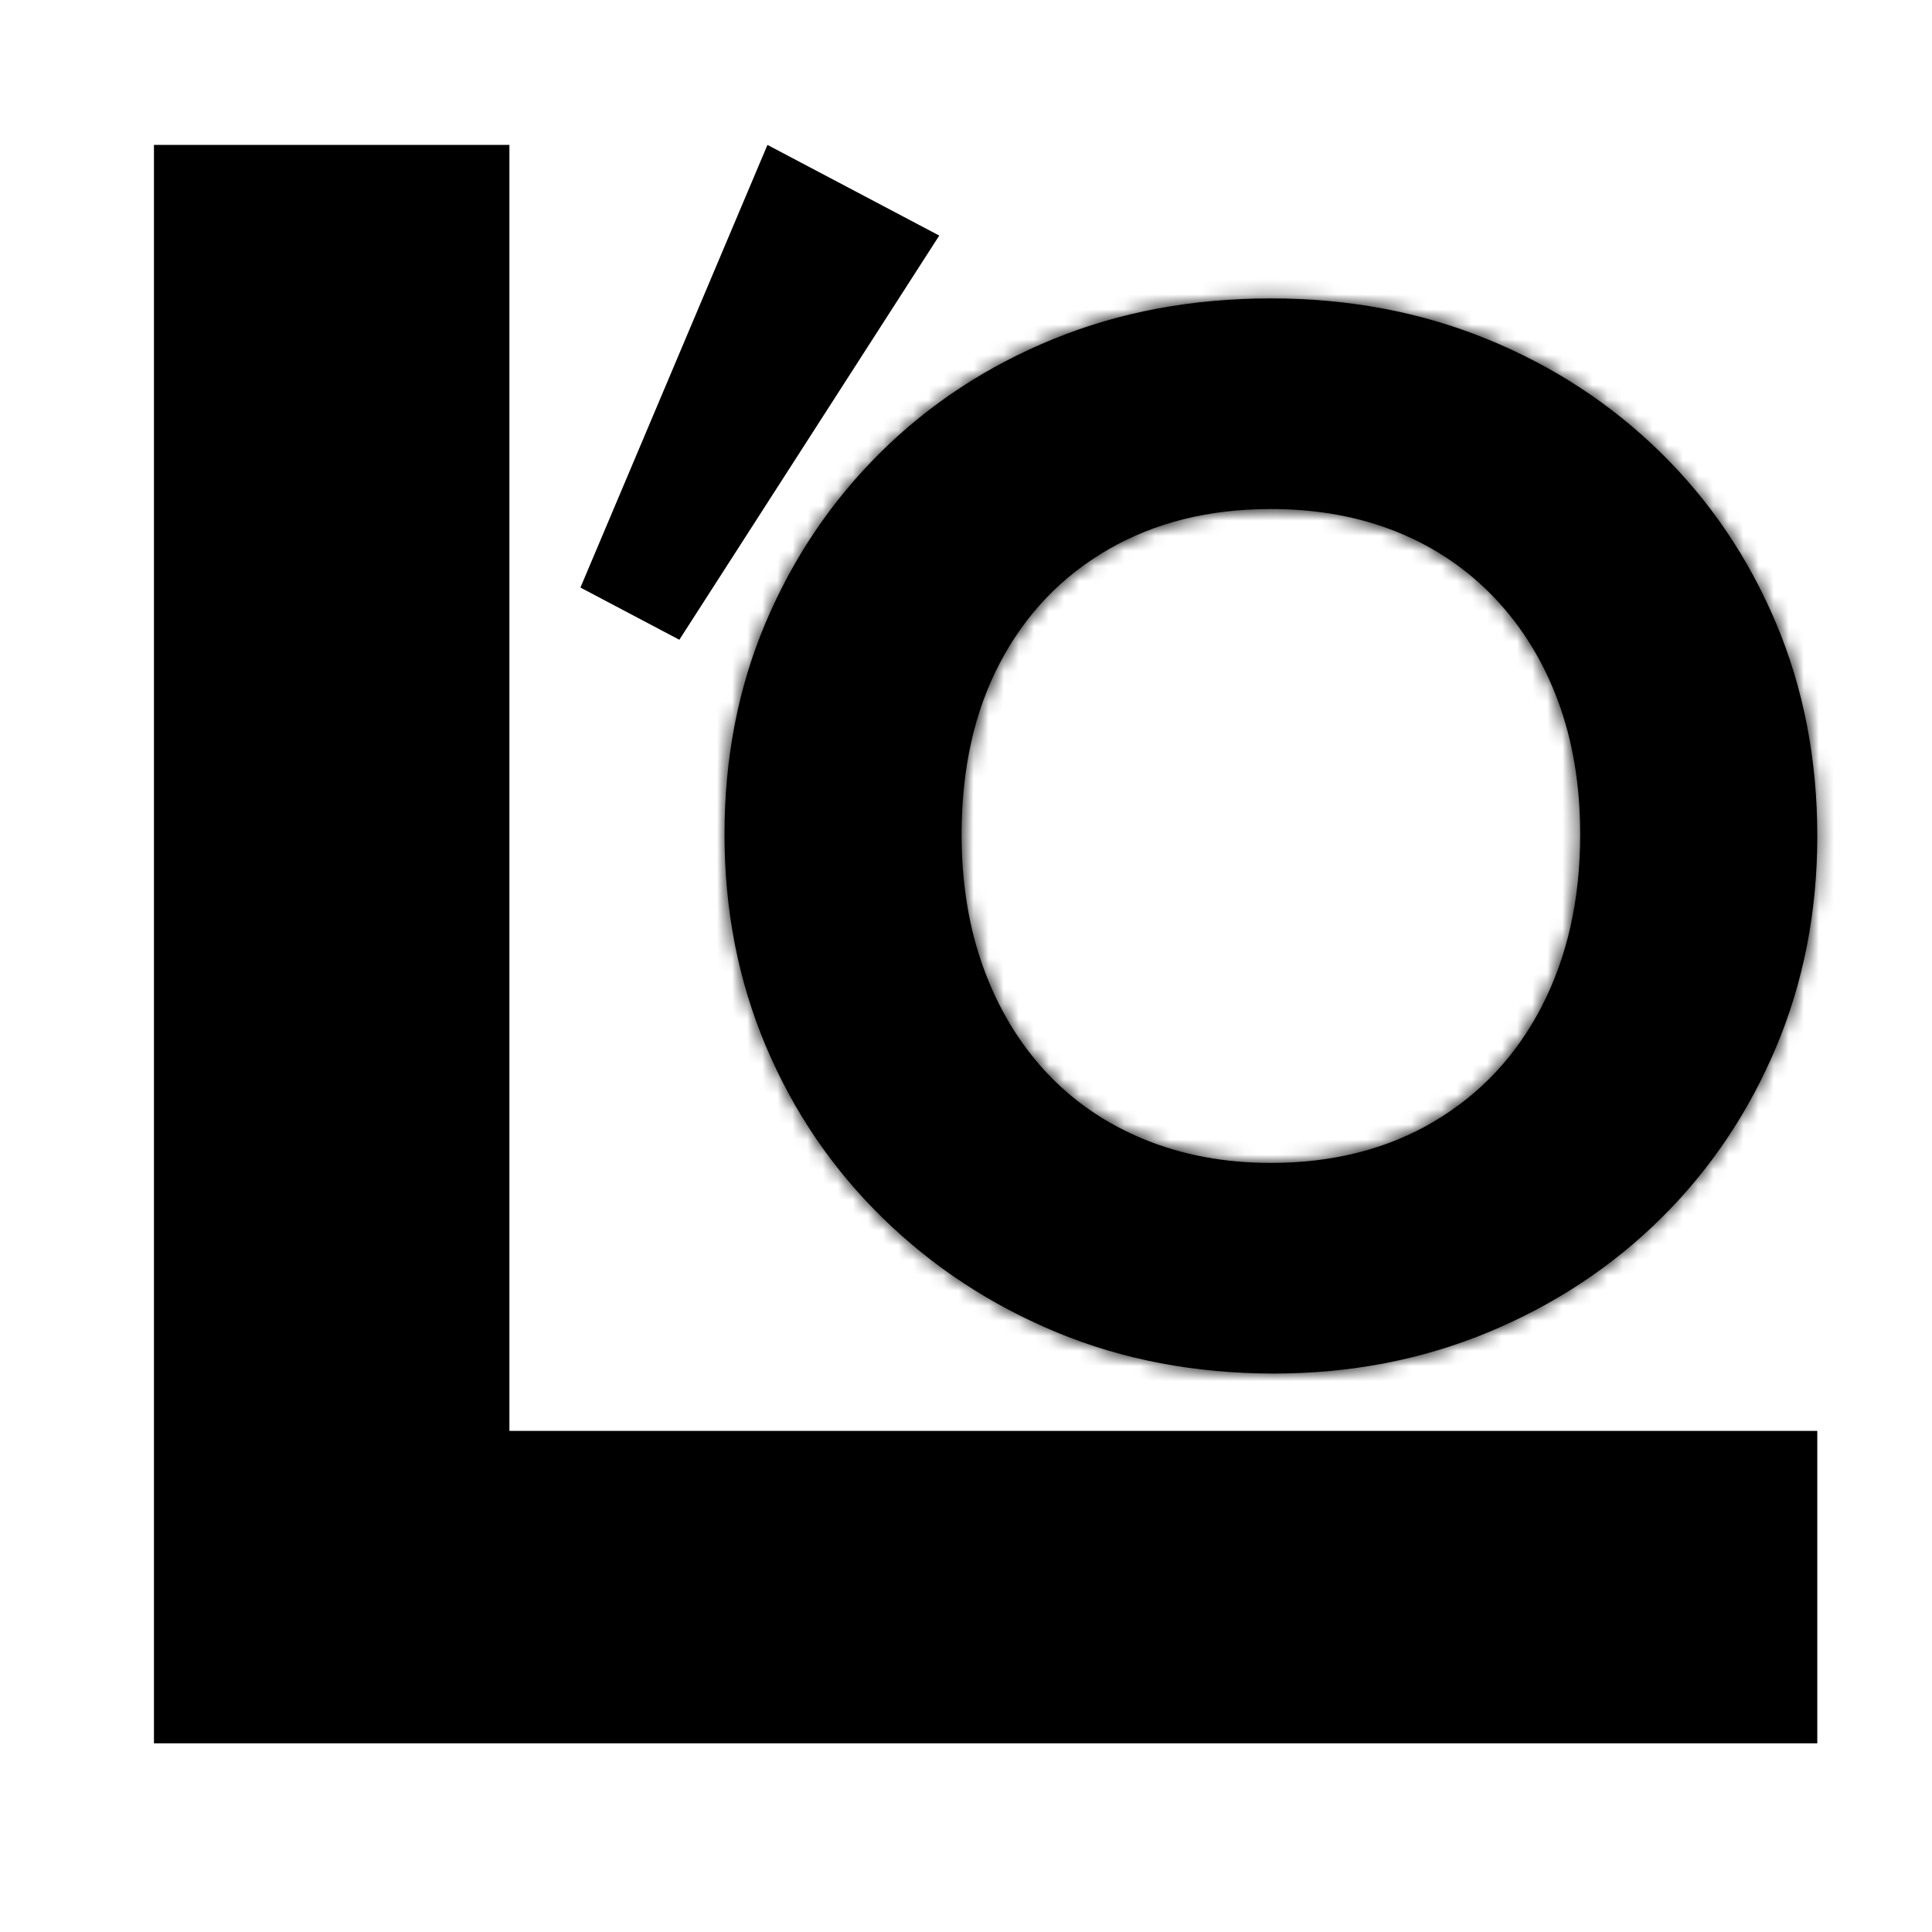 <?xml version="1.0" encoding="UTF-8" standalone="no"?><!-- Generator: Gravit.io --><svg xmlns="http://www.w3.org/2000/svg" xmlns:xlink="http://www.w3.org/1999/xlink" style="isolation:isolate" viewBox="0 0 128 128" width="128pt" height="128pt"><defs><clipPath id="_clipPath_Yx3AZseY4CtsS3VPOfJd09PaGmYtDGtY"><rect width="128" height="128"/></clipPath></defs><g clip-path="url(#_clipPath_Yx3AZseY4CtsS3VPOfJd09PaGmYtDGtY)"><path d=" M 45.008 42.386 L 38.455 38.927 L 50.846 9.6 L 62.228 15.607 L 45.008 42.386 Z " fill="rgb(0,0,0)"/><mask id="_mask_XXAmOg1CdIYSFSR7CmSG7rgJTGFIxnDA"><path d=" M 84.395 91 L 84.395 91 L 84.395 91 Q 76.589 91 70.003 88.268 L 70.003 88.268 L 70.003 88.268 Q 63.417 85.536 58.44 80.657 L 58.44 80.657 L 58.44 80.657 Q 53.464 75.778 50.732 69.29 L 50.732 69.29 L 50.732 69.29 Q 48 62.801 48 55.288 L 48 55.288 L 48 55.288 Q 48 47.677 50.732 41.237 L 50.732 41.237 L 50.732 41.237 Q 53.464 34.797 58.343 29.967 L 58.343 29.967 L 58.343 29.967 Q 63.222 25.137 69.808 22.454 L 69.808 22.454 L 69.808 22.454 Q 76.394 19.771 84.2 19.771 L 84.2 19.771 L 84.2 19.771 Q 91.908 19.771 98.495 22.454 L 98.495 22.454 L 98.495 22.454 Q 105.081 25.137 110.008 29.967 L 110.008 29.967 L 110.008 29.967 Q 114.936 34.797 117.668 41.286 L 117.668 41.286 L 117.668 41.286 Q 120.4 47.775 120.4 55.385 L 120.4 55.385 L 120.4 55.385 Q 120.4 62.899 117.668 69.387 L 117.668 69.387 L 117.668 69.387 Q 114.936 75.876 110.057 80.706 L 110.057 80.706 L 110.057 80.706 Q 105.178 85.536 98.592 88.268 L 98.592 88.268 L 98.592 88.268 Q 92.006 91 84.395 91 Z  M 84.2 77.047 L 84.2 77.047 L 84.2 77.047 Q 90.347 77.047 94.982 74.315 L 94.982 74.315 L 94.982 74.315 Q 99.617 71.583 102.154 66.655 L 102.154 66.655 L 102.154 66.655 Q 104.691 61.728 104.691 55.288 L 104.691 55.288 L 104.691 55.288 Q 104.691 50.409 103.227 46.457 L 103.227 46.457 L 103.227 46.457 Q 101.763 42.506 99.031 39.627 L 99.031 39.627 L 99.031 39.627 Q 96.299 36.749 92.543 35.236 L 92.543 35.236 L 92.543 35.236 Q 88.786 33.724 84.2 33.724 L 84.2 33.724 L 84.2 33.724 Q 78.053 33.724 73.418 36.407 L 73.418 36.407 L 73.418 36.407 Q 68.783 39.091 66.246 43.92 L 66.246 43.92 L 66.246 43.92 Q 63.709 48.75 63.709 55.288 L 63.709 55.288 L 63.709 55.288 Q 63.709 60.167 65.173 64.167 L 65.173 64.167 L 65.173 64.167 Q 66.637 68.168 69.32 71.046 L 69.32 71.046 L 69.32 71.046 Q 72.003 73.925 75.809 75.486 L 75.809 75.486 L 75.809 75.486 Q 79.614 77.047 84.2 77.047 Z " fill="white" stroke="none"/></mask><path d=" M 84.395 91 L 84.395 91 L 84.395 91 Q 76.589 91 70.003 88.268 L 70.003 88.268 L 70.003 88.268 Q 63.417 85.536 58.44 80.657 L 58.44 80.657 L 58.44 80.657 Q 53.464 75.778 50.732 69.29 L 50.732 69.29 L 50.732 69.29 Q 48 62.801 48 55.288 L 48 55.288 L 48 55.288 Q 48 47.677 50.732 41.237 L 50.732 41.237 L 50.732 41.237 Q 53.464 34.797 58.343 29.967 L 58.343 29.967 L 58.343 29.967 Q 63.222 25.137 69.808 22.454 L 69.808 22.454 L 69.808 22.454 Q 76.394 19.771 84.2 19.771 L 84.2 19.771 L 84.2 19.771 Q 91.908 19.771 98.495 22.454 L 98.495 22.454 L 98.495 22.454 Q 105.081 25.137 110.008 29.967 L 110.008 29.967 L 110.008 29.967 Q 114.936 34.797 117.668 41.286 L 117.668 41.286 L 117.668 41.286 Q 120.4 47.775 120.4 55.385 L 120.4 55.385 L 120.4 55.385 Q 120.4 62.899 117.668 69.387 L 117.668 69.387 L 117.668 69.387 Q 114.936 75.876 110.057 80.706 L 110.057 80.706 L 110.057 80.706 Q 105.178 85.536 98.592 88.268 L 98.592 88.268 L 98.592 88.268 Q 92.006 91 84.395 91 Z  M 84.2 77.047 L 84.2 77.047 L 84.2 77.047 Q 90.347 77.047 94.982 74.315 L 94.982 74.315 L 94.982 74.315 Q 99.617 71.583 102.154 66.655 L 102.154 66.655 L 102.154 66.655 Q 104.691 61.728 104.691 55.288 L 104.691 55.288 L 104.691 55.288 Q 104.691 50.409 103.227 46.457 L 103.227 46.457 L 103.227 46.457 Q 101.763 42.506 99.031 39.627 L 99.031 39.627 L 99.031 39.627 Q 96.299 36.749 92.543 35.236 L 92.543 35.236 L 92.543 35.236 Q 88.786 33.724 84.2 33.724 L 84.2 33.724 L 84.2 33.724 Q 78.053 33.724 73.418 36.407 L 73.418 36.407 L 73.418 36.407 Q 68.783 39.091 66.246 43.92 L 66.246 43.92 L 66.246 43.92 Q 63.709 48.75 63.709 55.288 L 63.709 55.288 L 63.709 55.288 Q 63.709 60.167 65.173 64.167 L 65.173 64.167 L 65.173 64.167 Q 66.637 68.168 69.32 71.046 L 69.32 71.046 L 69.32 71.046 Q 72.003 73.925 75.809 75.486 L 75.809 75.486 L 75.809 75.486 Q 79.614 77.047 84.2 77.047 Z " fill="rgb(0,0,0)"/><path d=" M 84.395 91 L 84.395 91 L 84.395 91 Q 76.589 91 70.003 88.268 L 70.003 88.268 L 70.003 88.268 Q 63.417 85.536 58.44 80.657 L 58.44 80.657 L 58.44 80.657 Q 53.464 75.778 50.732 69.29 L 50.732 69.29 L 50.732 69.29 Q 48 62.801 48 55.288 L 48 55.288 L 48 55.288 Q 48 47.677 50.732 41.237 L 50.732 41.237 L 50.732 41.237 Q 53.464 34.797 58.343 29.967 L 58.343 29.967 L 58.343 29.967 Q 63.222 25.137 69.808 22.454 L 69.808 22.454 L 69.808 22.454 Q 76.394 19.771 84.2 19.771 L 84.2 19.771 L 84.2 19.771 Q 91.908 19.771 98.495 22.454 L 98.495 22.454 L 98.495 22.454 Q 105.081 25.137 110.008 29.967 L 110.008 29.967 L 110.008 29.967 Q 114.936 34.797 117.668 41.286 L 117.668 41.286 L 117.668 41.286 Q 120.4 47.775 120.4 55.385 L 120.4 55.385 L 120.4 55.385 Q 120.4 62.899 117.668 69.387 L 117.668 69.387 L 117.668 69.387 Q 114.936 75.876 110.057 80.706 L 110.057 80.706 L 110.057 80.706 Q 105.178 85.536 98.592 88.268 L 98.592 88.268 L 98.592 88.268 Q 92.006 91 84.395 91 Z  M 84.2 77.047 L 84.2 77.047 L 84.2 77.047 Q 90.347 77.047 94.982 74.315 L 94.982 74.315 L 94.982 74.315 Q 99.617 71.583 102.154 66.655 L 102.154 66.655 L 102.154 66.655 Q 104.691 61.728 104.691 55.288 L 104.691 55.288 L 104.691 55.288 Q 104.691 50.409 103.227 46.457 L 103.227 46.457 L 103.227 46.457 Q 101.763 42.506 99.031 39.627 L 99.031 39.627 L 99.031 39.627 Q 96.299 36.749 92.543 35.236 L 92.543 35.236 L 92.543 35.236 Q 88.786 33.724 84.2 33.724 L 84.2 33.724 L 84.2 33.724 Q 78.053 33.724 73.418 36.407 L 73.418 36.407 L 73.418 36.407 Q 68.783 39.091 66.246 43.92 L 66.246 43.92 L 66.246 43.92 Q 63.709 48.75 63.709 55.288 L 63.709 55.288 L 63.709 55.288 Q 63.709 60.167 65.173 64.167 L 65.173 64.167 L 65.173 64.167 Q 66.637 68.168 69.32 71.046 L 69.32 71.046 L 69.32 71.046 Q 72.003 73.925 75.809 75.486 L 75.809 75.486 L 75.809 75.486 Q 79.614 77.047 84.2 77.047 Z " fill="rgb(0,0,0)" mask="url(#_mask_XXAmOg1CdIYSFSR7CmSG7rgJTGFIxnDA)" vector-effect="non-scaling-stroke" stroke-width="40" stroke="rgb(0,0,0)" stroke-linejoin="miter" stroke-linecap="square" stroke-miterlimit="3"/><path d=" M 80.7 115.5 L 80.7 115.5 L 28.35 115.5 L 33.75 115.5 L 33.75 115.5 L 18 115.5 L 10.2 115.5 L 10.2 9.6 L 33.75 9.6 L 33.75 94.8 L 33.75 94.8 L 80.7 94.8 L 80.833 94.8 L 80.833 94.8 L 80.833 94.8 L 120.4 94.8 L 120.4 115.5 L 90 115.5 L 80.833 115.5 L 80.7 115.5 Z  M 28.35 94.8 L 28.35 94.8 L 80.7 94.8 L 80.7 94.8 L 80.7 94.8 L 28.35 94.8 Z " fill-rule="evenodd" fill="rgb(0,0,0)"/></g></svg>